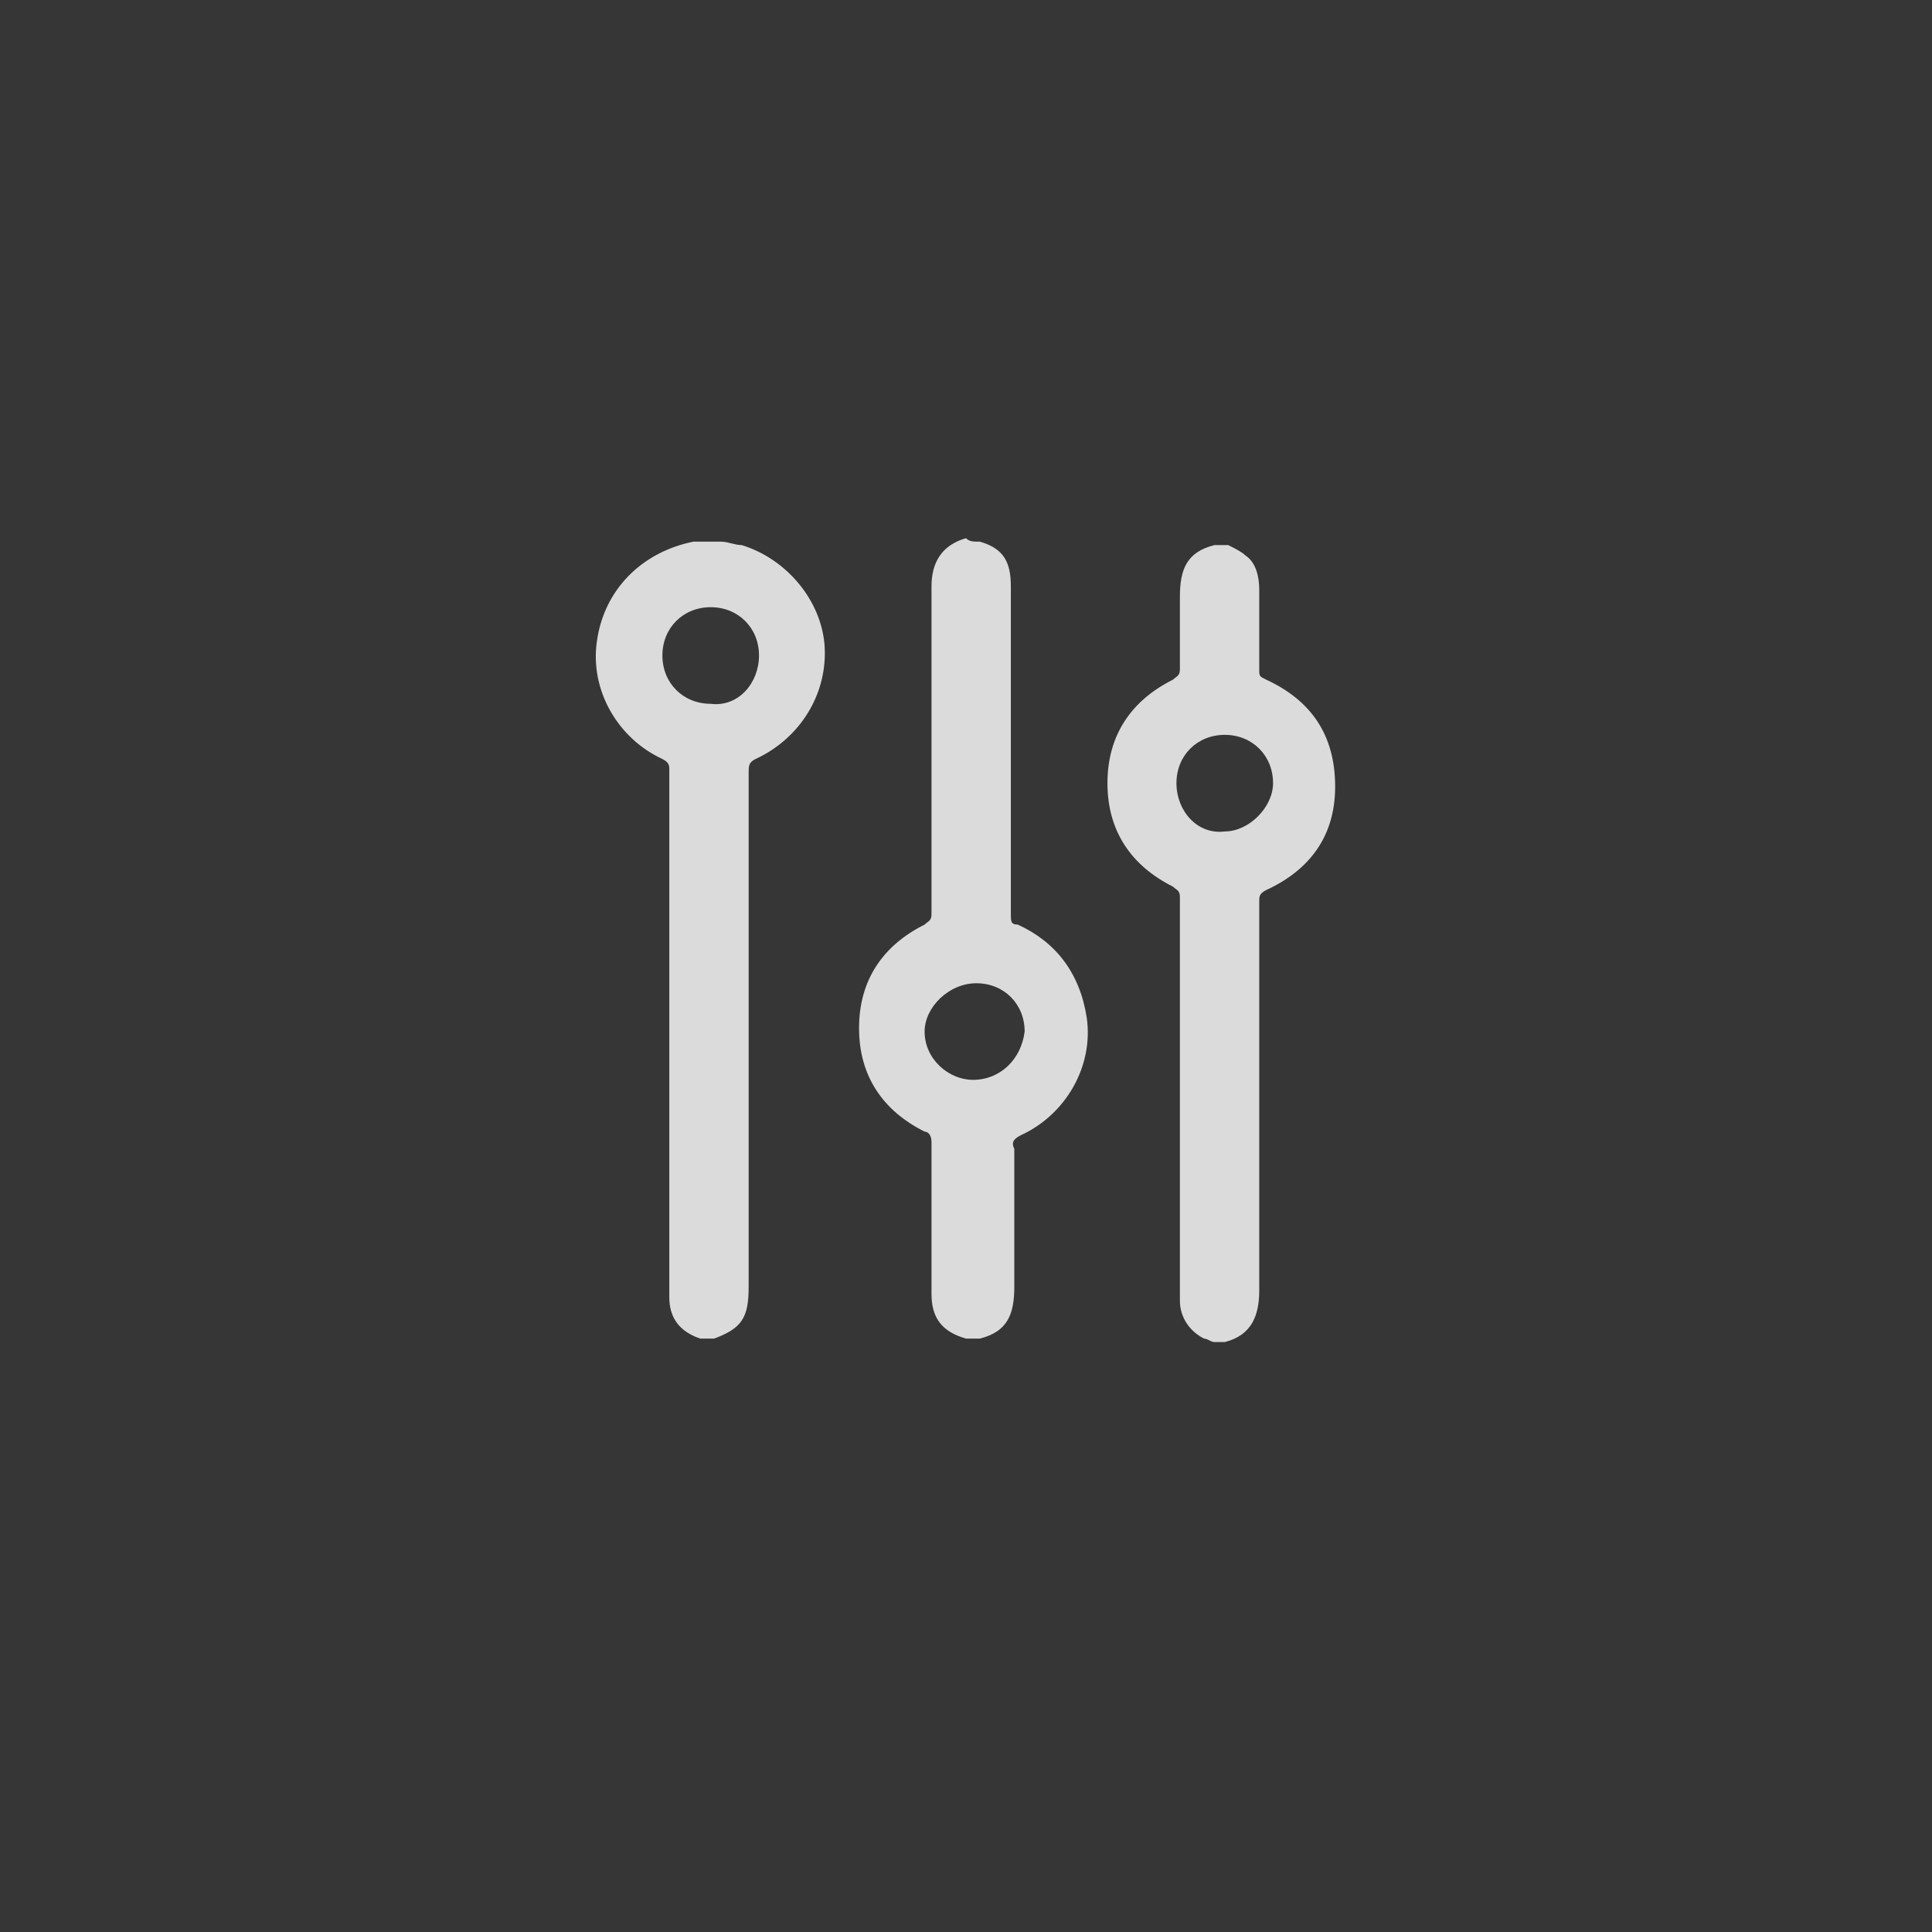 <?xml version="1.0" encoding="utf-8"?>
<!-- Generator: Adobe Illustrator 17.0.0, SVG Export Plug-In . SVG Version: 6.00 Build 0)  -->
<!DOCTYPE svg PUBLIC "-//W3C//DTD SVG 1.1//EN" "http://www.w3.org/Graphics/SVG/1.1/DTD/svg11.dtd">
<svg version="1.1" xmlns="http://www.w3.org/2000/svg" xmlns:xlink="http://www.w3.org/1999/xlink" x="0px" y="0px" width="56px"
	 height="56px" viewBox="0 0 56 56" style="enable-background:new 0 0 56 56;" xml:space="preserve">
<style type="text/css">
	.st0{fill:#00837B;}
	.st1{fill:#FFFFFF;stroke:#FFFFFF;stroke-width:2;stroke-miterlimit:10;}
	.st2{fill:#A48A7B;}
	.st3{fill:#FFFFFF;}
	.st4{fill:#BB3F81;}
	.st5{fill:#242424;}
	.st6{fill:#363636;}
	.st7{fill:#DBDBDB;}
	.st8{fill:#31A9E1;}
	.st9{display:none;}
	.st10{display:inline;fill:#DBDBDB;}
</style>
<g id="Ebene_1">
</g>
<g id="Ebene_5">
</g>
<g id="Ebene_2">
</g>
<g id="Ebene_3">
</g>
<g id="Ebene_4">
	<g id="myles_x5F_mapIcon_x5F_file_x5F_normal_5_">
		<g>
			<rect x="0" y="0" class="st6" width="56" height="56"/>
		</g>
	</g>
	<g>
		<path class="st7" d="M20.9,15.7c0.2,0,0.4,0.1,0.6,0.1c1.3,0.4,2.3,1.6,2.4,2.9c0.1,1.4-0.7,2.7-2,3.3c-0.2,0.1-0.2,0.2-0.2,0.4
			c0,5.3,0,9.6,0,14.9c0,0.9-0.2,1.2-1,1.5c-0.1,0-0.2,0-0.3,0c0,0-0.1,0-0.1,0c-0.6-0.2-0.9-0.6-0.9-1.2c0-2.8,0-4.4,0-7.2
			c0-2.7,0-5.4,0-8.1c0-0.1,0-0.2-0.2-0.3c-1.3-0.6-2.1-2-1.9-3.4c0.2-1.5,1.3-2.6,2.8-2.9c0,0,0.1,0,0.1,0
			C20.5,15.7,20.7,15.7,20.9,15.7z M22,19c0-0.8-0.6-1.4-1.4-1.4c-0.8,0-1.4,0.6-1.4,1.4c0,0.8,0.6,1.4,1.4,1.4
			C21.4,20.5,22,19.8,22,19z"/>
		<path class="st7" d="M28.4,15.7C28.4,15.7,28.4,15.8,28.4,15.7c0.7,0.2,0.9,0.6,0.9,1.3c0,2.7,0,5.5,0,8.2c0,0.4,0,0.9,0,1.3
			c0,0.2,0,0.3,0.2,0.3c1.1,0.5,1.8,1.4,2,2.7c0.2,1.4-0.6,2.8-1.9,3.4c-0.2,0.1-0.3,0.2-0.2,0.4c0,1.7,0,2.3,0,4
			c0,0.8-0.2,1.3-1,1.5c-0.1,0-0.2,0-0.3,0c0,0,0,0-0.1,0c-0.7-0.2-1-0.6-1-1.3c0-1.8,0-2.5,0-4.4c0-0.2-0.1-0.3-0.2-0.3
			c-1.2-0.6-1.9-1.6-1.9-3c0-1.4,0.7-2.4,1.9-3c0.1-0.1,0.2-0.1,0.2-0.3c0-3.2,0-6.3,0-9.5c0-0.7,0.3-1.2,1-1.4
			C28.1,15.7,28.2,15.7,28.4,15.7z M29.7,29.9c0-0.8-0.6-1.4-1.4-1.4c-0.8,0-1.5,0.7-1.5,1.4c0,0.8,0.7,1.4,1.4,1.4
			C29,31.3,29.6,30.7,29.7,29.9z"/>
		<path class="st7" d="M35.2,38.9c-0.1,0-0.2-0.1-0.3-0.1c-0.4-0.2-0.7-0.6-0.7-1.1c0-2.8,0-4.6,0-7.5c0-1.4,0-2.8,0-4.2
			c0-0.2-0.1-0.2-0.2-0.3c-1.2-0.6-1.9-1.6-1.9-3c0-1.4,0.7-2.4,1.9-3c0.1-0.1,0.2-0.1,0.2-0.3c0-0.7,0-1.4,0-2.1
			c0-0.8,0.2-1.3,1-1.5c0.1,0,0.3,0,0.4,0c0.2,0.1,0.4,0.2,0.5,0.3c0.3,0.2,0.4,0.6,0.4,1c0,0.8,0,1.5,0,2.3c0,0.2,0,0.2,0.2,0.3
			c1.3,0.6,2,1.6,2,3.1c0,1.4-0.7,2.4-2,3c-0.2,0.1-0.2,0.2-0.2,0.3c0,4.1,0,7.2,0,11.3c0,0.7-0.2,1.3-1,1.5
			C35.4,38.9,35.3,38.9,35.2,38.9z M36.9,22.7c0-0.8-0.6-1.4-1.4-1.4c-0.8,0-1.4,0.6-1.4,1.4c0,0.8,0.6,1.5,1.4,1.4
			C36.2,24.1,36.9,23.4,36.9,22.7z"/>
	</g>
</g>
<g id="Ebene_7">
</g>
<g id="Ebene_6">
</g>
<g id="Ebene_8">
</g>
</svg>
